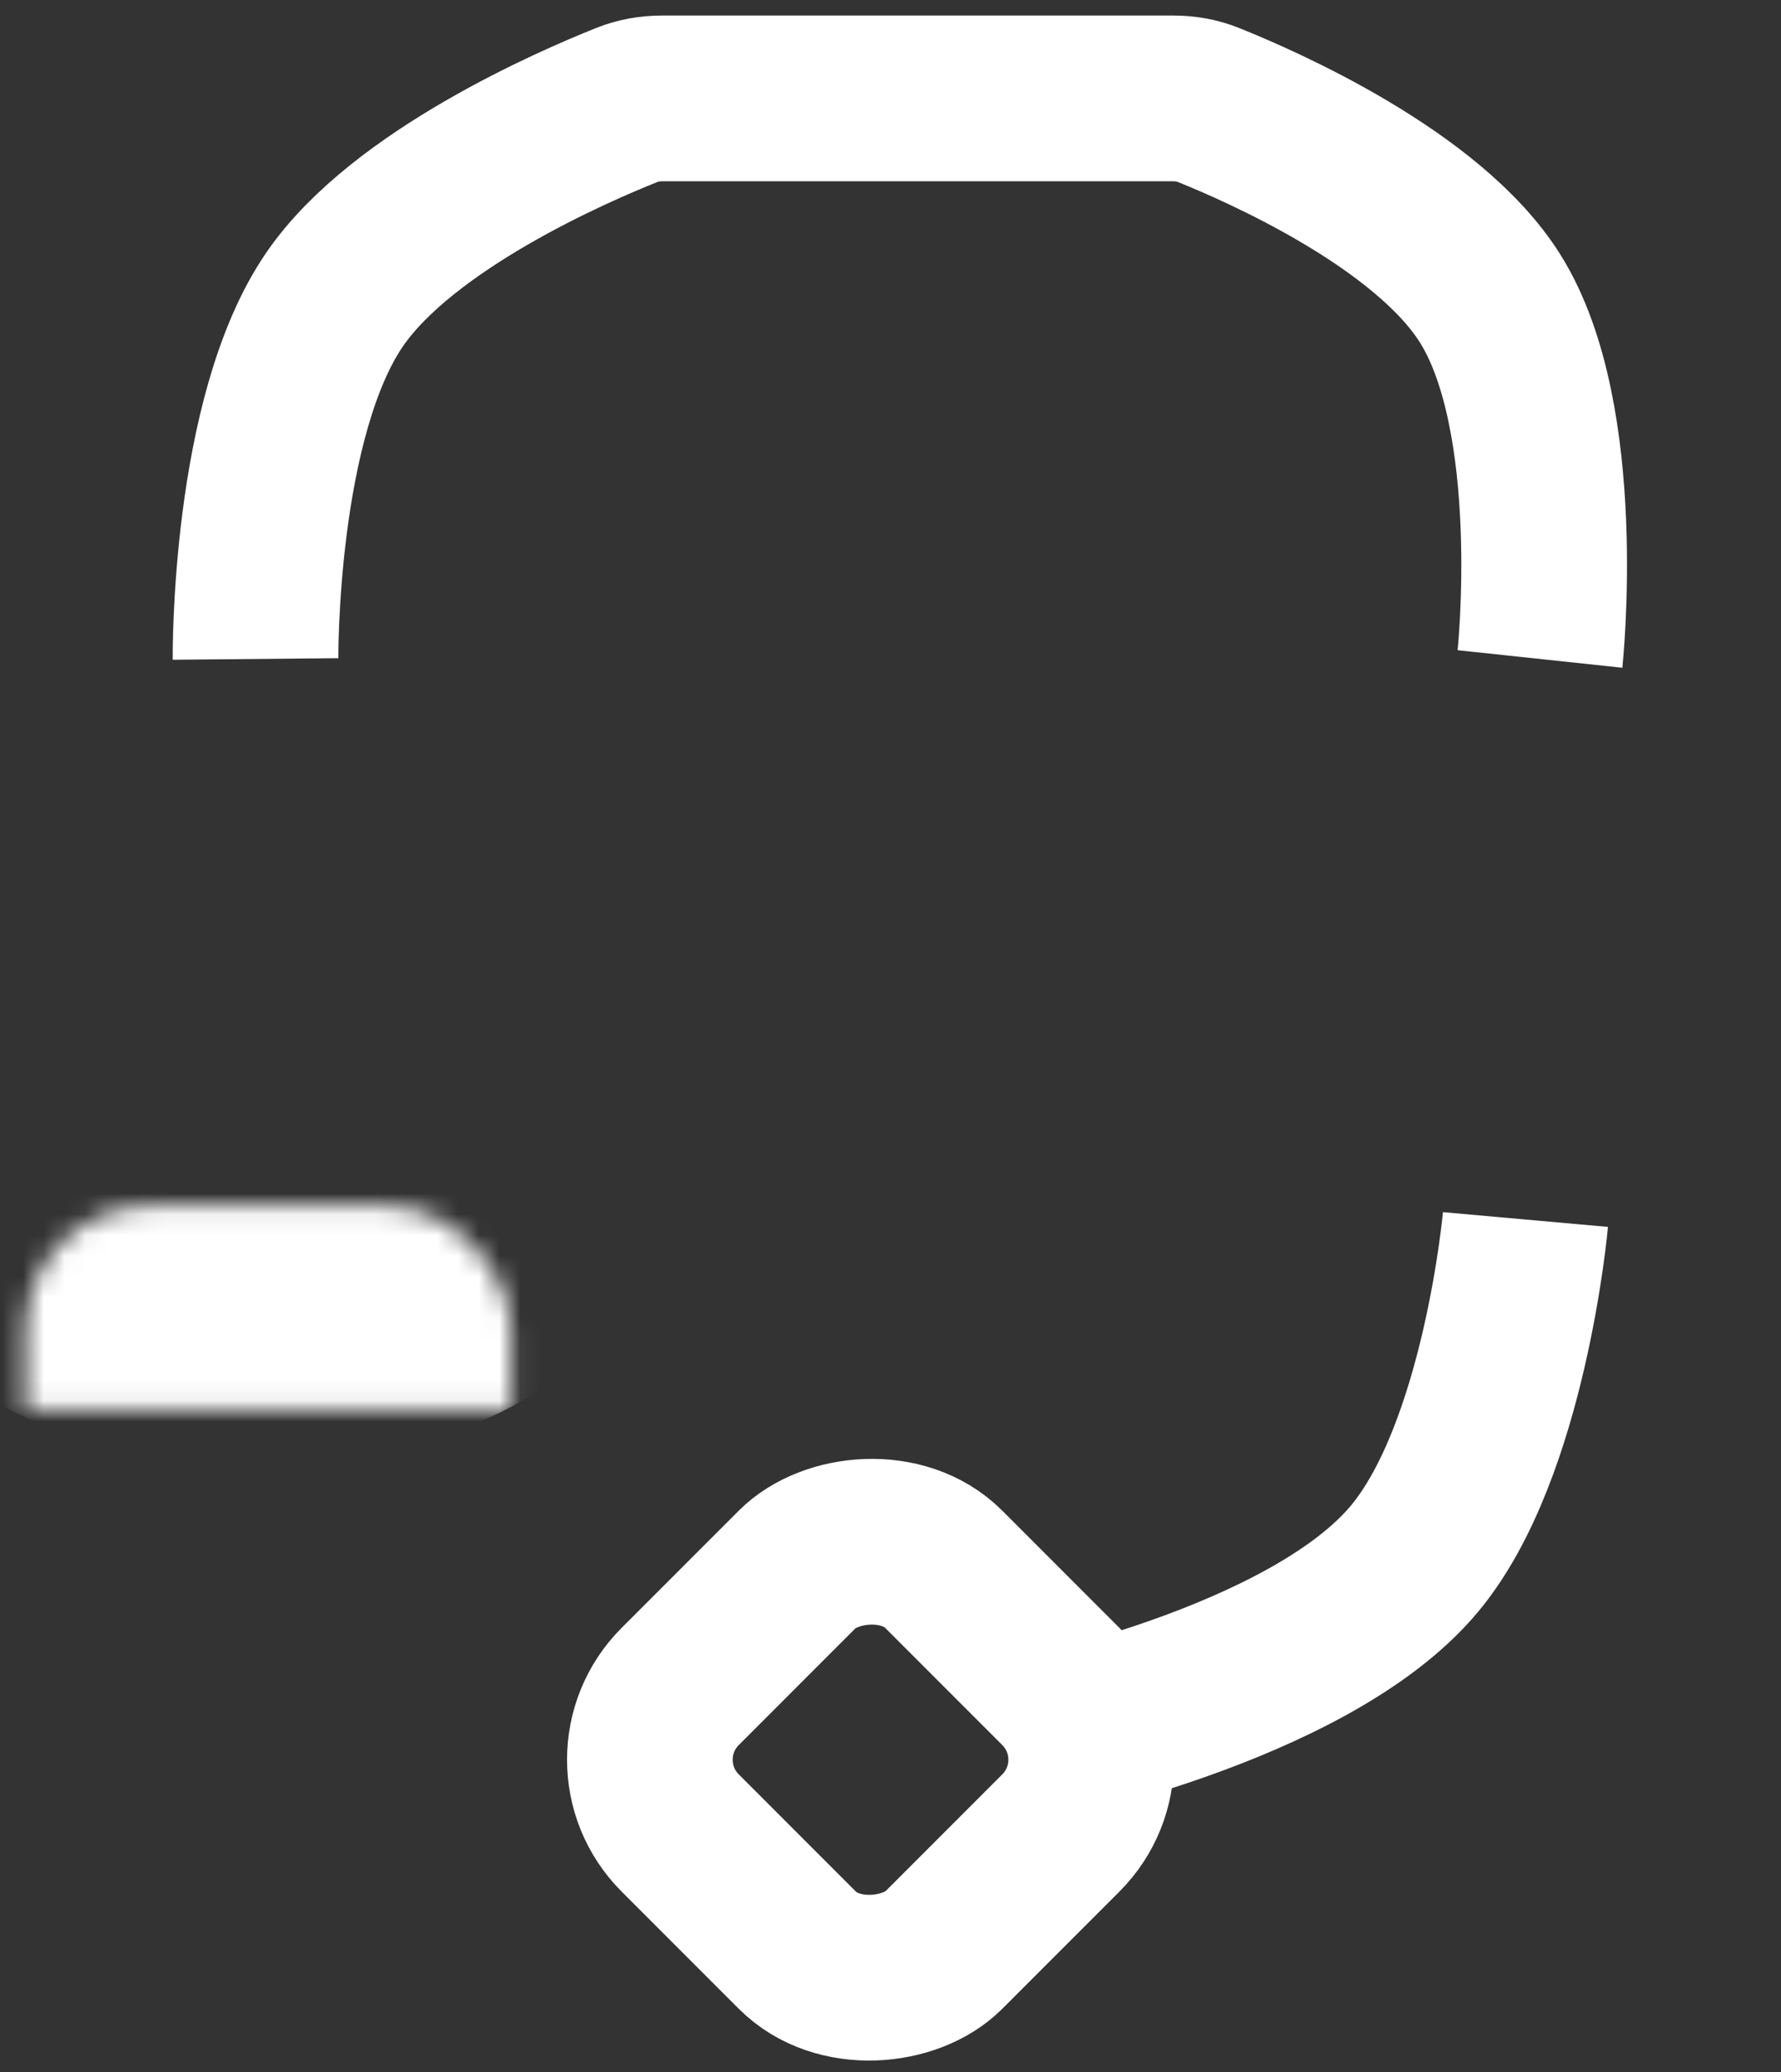 <svg width="86" height="100" viewBox="0 0 86 100" fill="none" xmlns="http://www.w3.org/2000/svg">
<rect x="0" y="0" width="86" height="100" fill="#333333" stroke="none"/>
<mask id="path-1-inside-1_70_70" fill="white">
<rect x="0.615" y="29.099" width="23.447" height="32.465" rx="6"/>
</mask>
<rect x="0.615" y="29.099" width="23.447" height="32.465" rx="6" stroke="white" stroke-width="16" mask="url(#path-1-inside-1_70_70)"/>
<mask id="path-2-inside-2_70_70" fill="white">
<rect x="61.938" y="29.099" width="23.447" height="32.465" rx="6"/>
</mask>
<rect x="61.938" y="29.099" width="23.447" height="32.465" rx="6" stroke="white" stroke-width="16" mask="url(#path-2-inside-2_70_70)"/>
<path d="M12.339 31.804C12.339 31.804 12.229 20.122 16.186 14.412C19.491 9.641 27.672 6.1 30.279 5.062C30.816 4.848 31.386 4.75 31.965 4.75H56.659C57.238 4.75 57.808 4.848 58.346 5.064C60.926 6.098 68.948 9.612 71.958 14.412C75.596 20.214 74.362 31.804 74.362 31.804" stroke="white" stroke-width="8"/>
<path d="M73.661 58.858C73.661 58.858 72.665 69.994 68.305 75.225C63.149 81.409 49.312 84.109 49.312 84.109" stroke="white" stroke-width="8"/>
<rect x="-5.657" width="18" height="18" rx="5" transform="matrix(0.707 0.707 0.707 -0.707 33.309 88.929)" stroke="white" stroke-width="8"/>
</svg>
